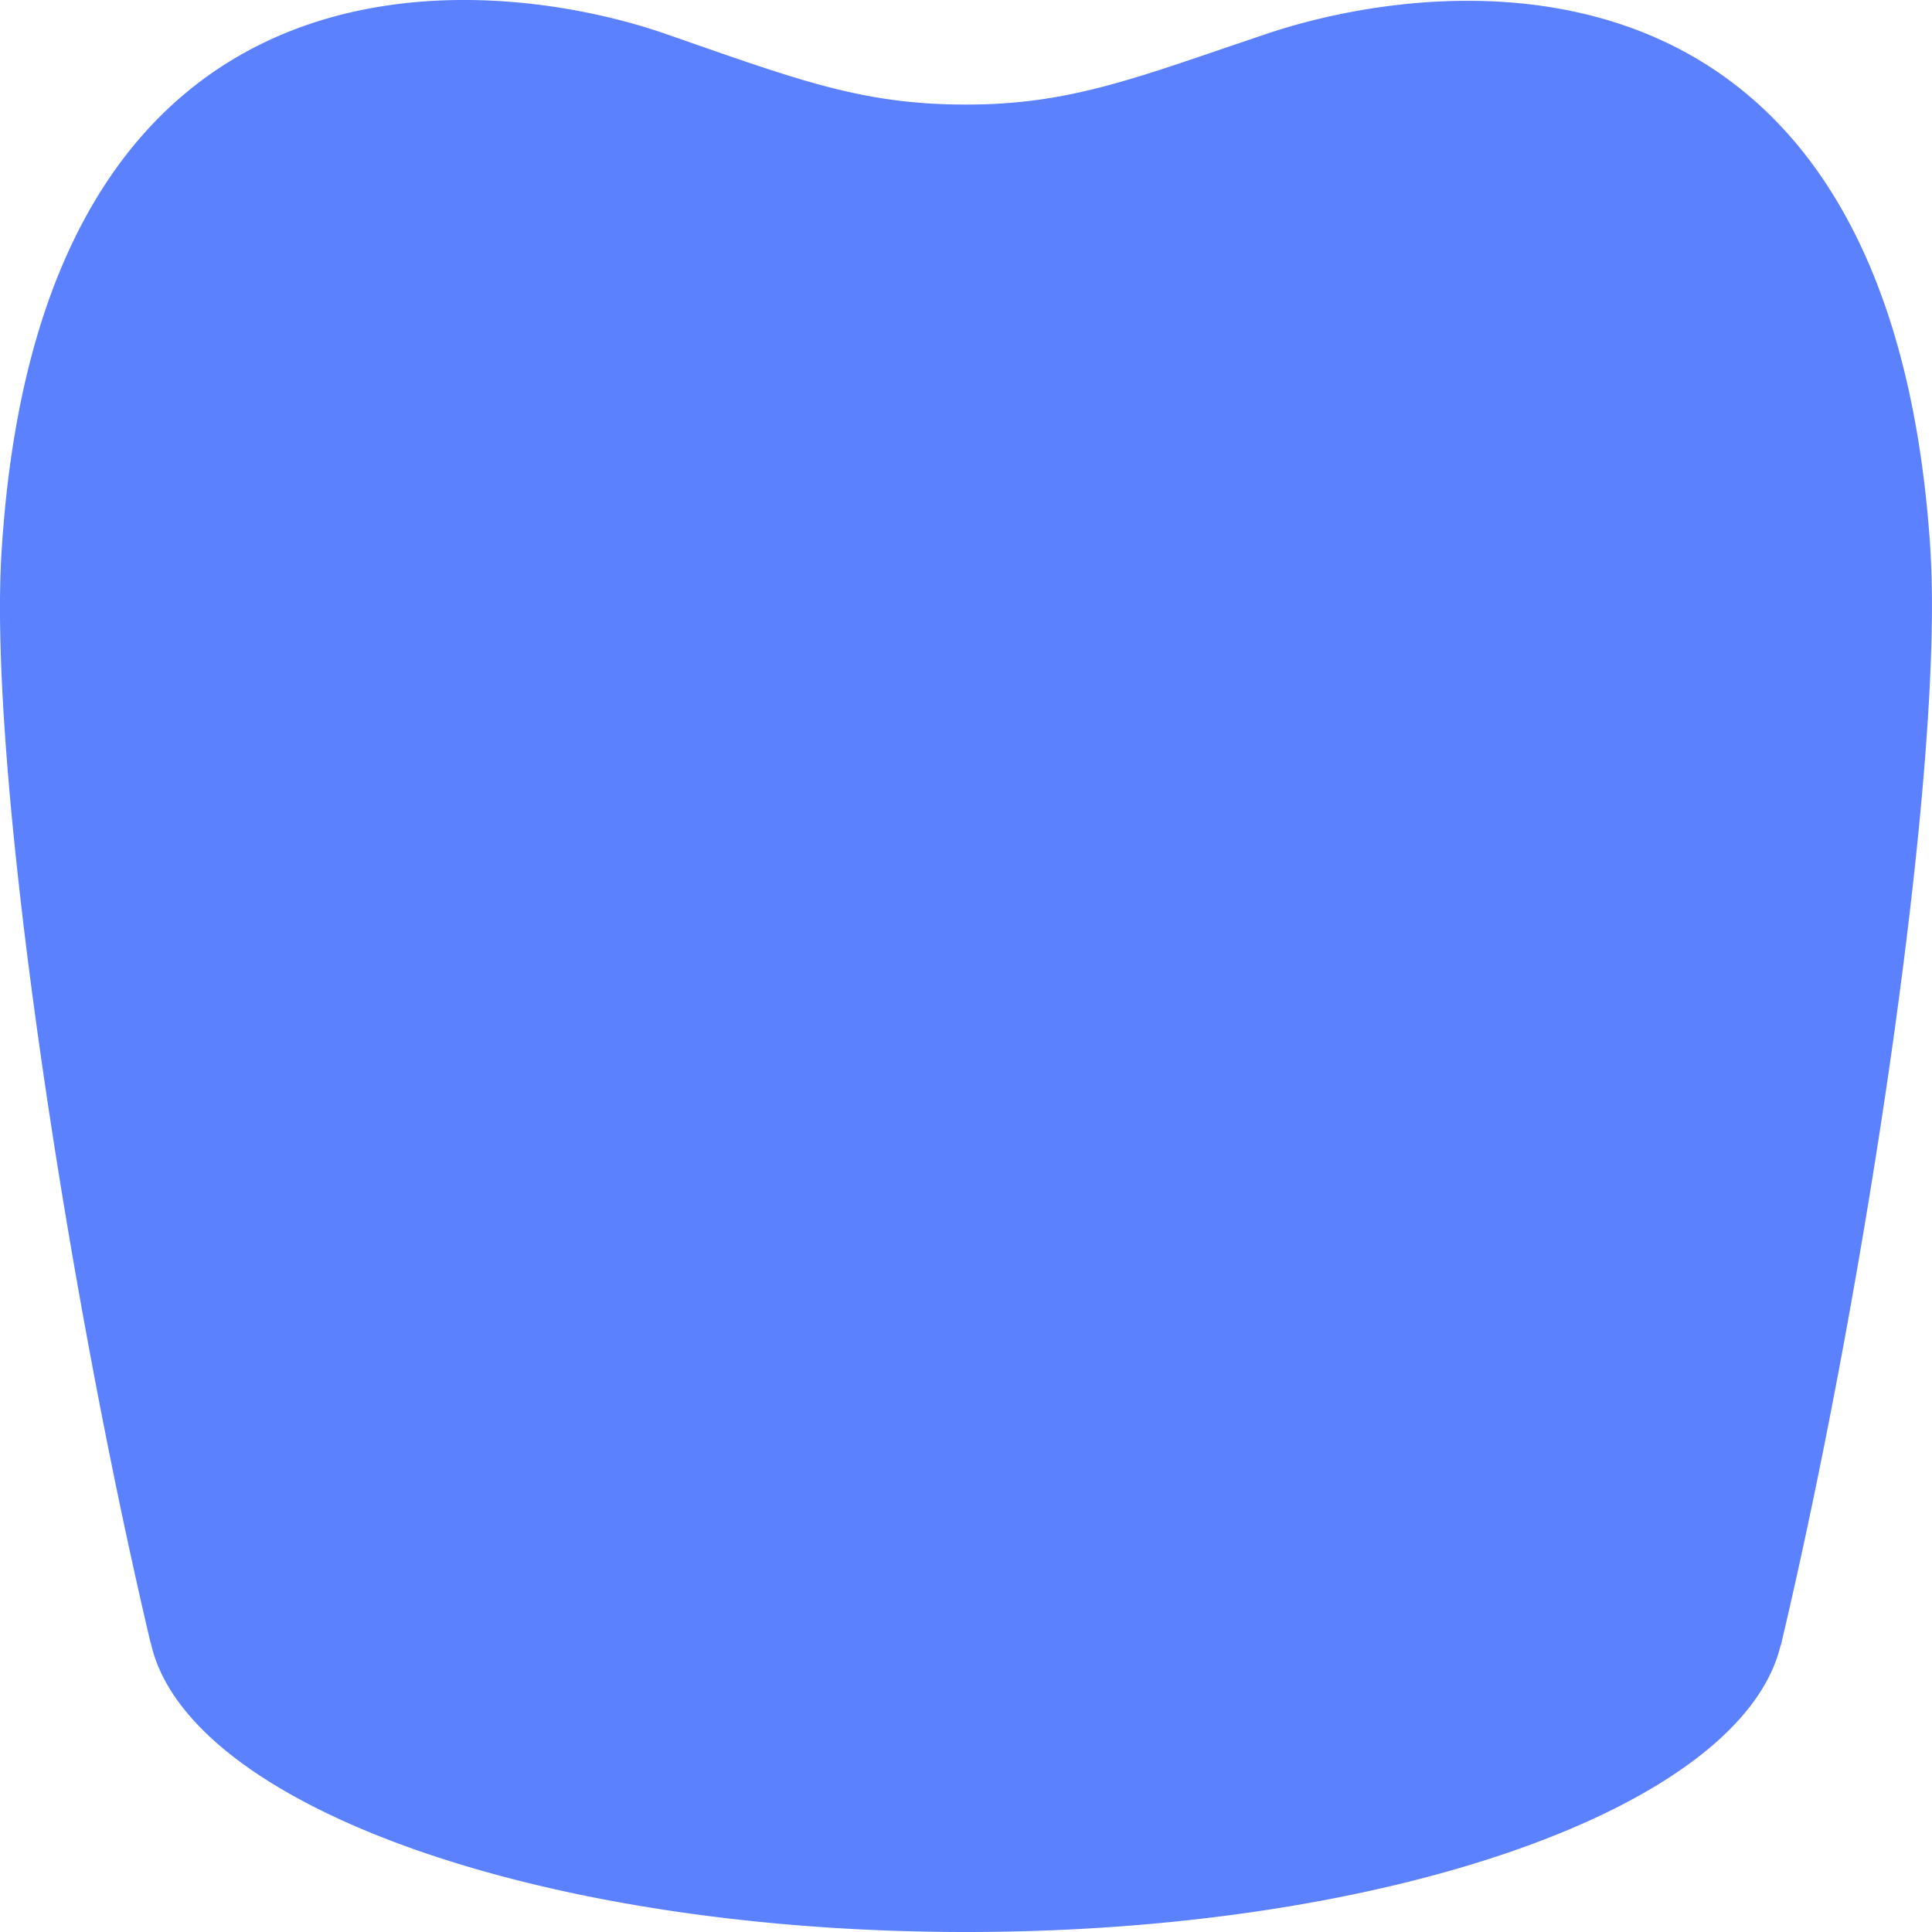 <svg width="32" height="32" fill="none" xmlns="http://www.w3.org/2000/svg"><path d="M31.974 9.107C31.304-1.296 23.842-.406 20.972.563l-.652.221c-1.754.6-2.775.948-4.32.948-1.621 0-2.643-.357-4.588-1.036L11.03.563C8.16-.437.688-1.296.028 9.107c-.238 3.598 1.069 12.19 2.466 18.102.001.003.002.006.005.009C3.094 29.897 8.912 32 16 32c7.048 0 12.84-2.08 13.49-4.737a.101.101 0 00.009-.022c1.4-5.913 2.702-14.53 2.474-18.134z" fill="#5C81FF"/></svg>